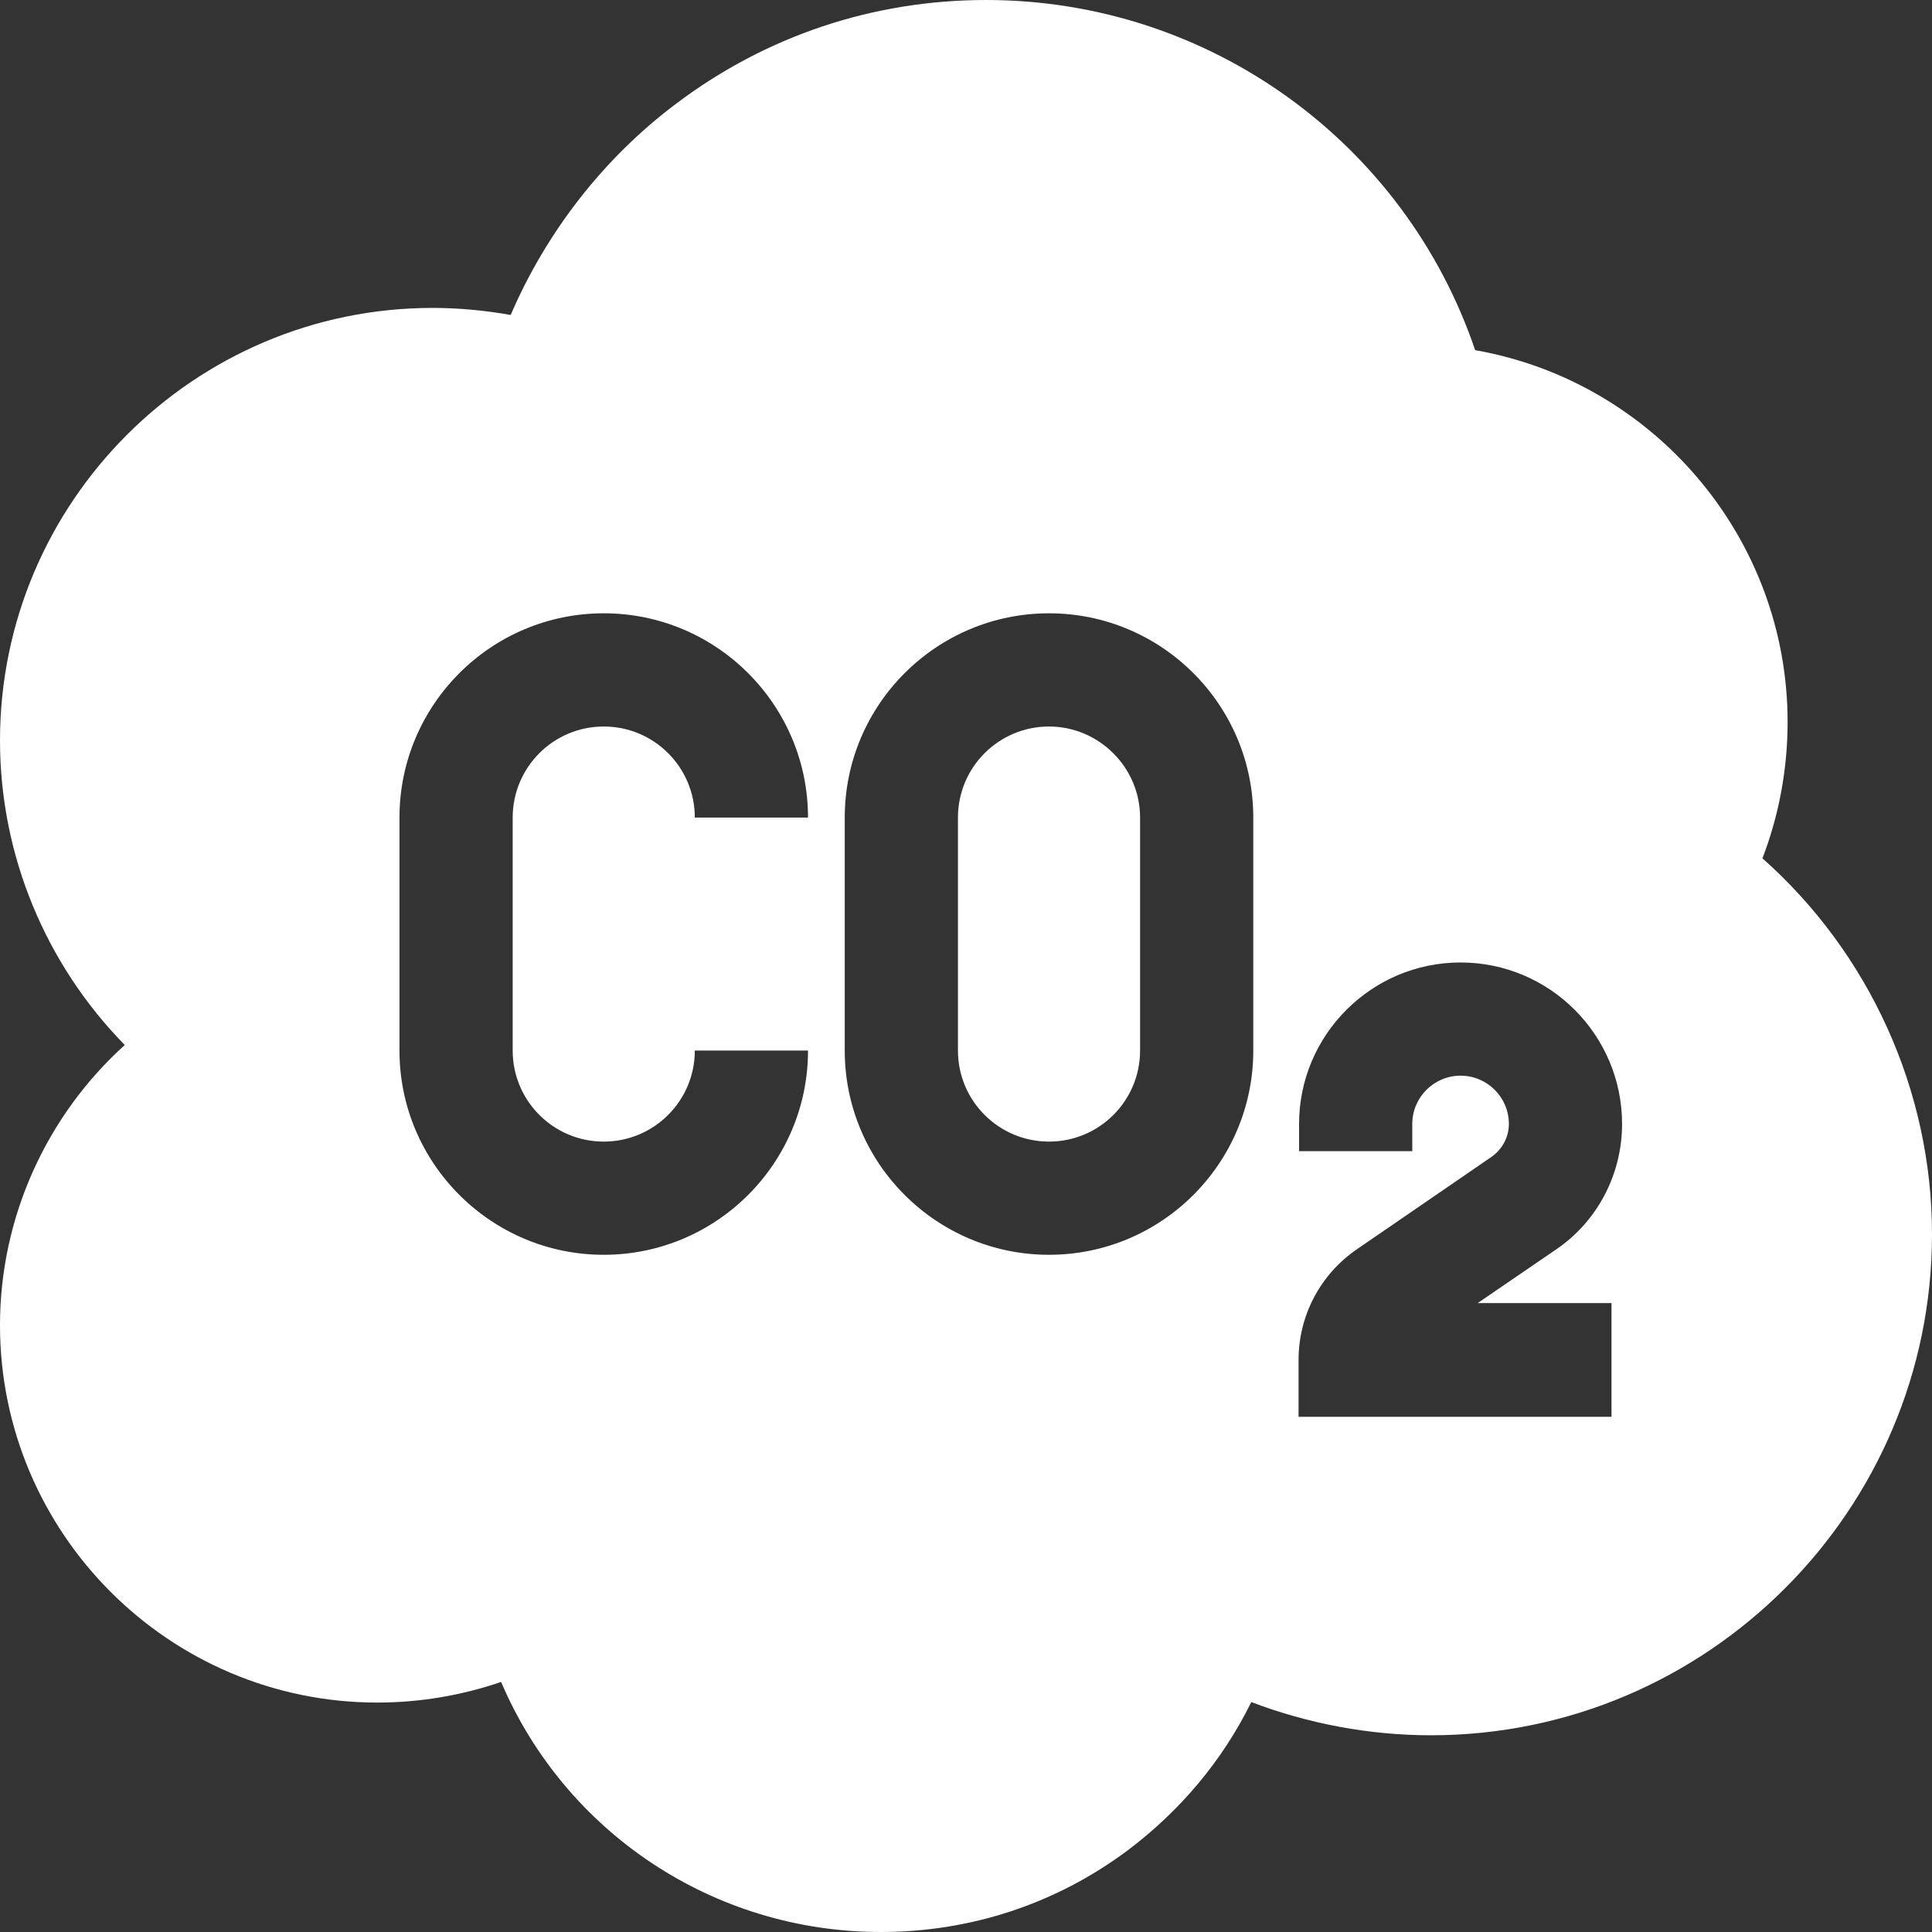 <svg width="126" height="126" viewBox="0 0 126 126" fill="none" xmlns="http://www.w3.org/2000/svg">
<rect x="0" y="0" width="126" height="126" fill="#333333" stroke="none"/>
<path d="M68.414 47.381C65.132 47.381 62.475 50.039 62.475 53.32V68.513C62.475 71.794 65.132 74.452 68.414 74.452C71.695 74.452 74.353 71.794 74.353 68.513V53.32C74.353 50.039 71.662 47.381 68.414 47.381Z" fill="white"/>
<path d="M114.942 55.978C116.025 53.156 116.583 50.138 116.583 47.086C116.583 35.044 107.822 24.872 96.206 22.837C91.612 9.286 78.848 0 64.312 0C56.962 0 49.973 2.33 44.1 6.759C39.375 10.303 35.634 15.127 33.305 20.541C31.631 20.245 29.925 20.081 28.219 20.081C12.666 20.081 0 32.747 0 48.3C0 55.781 2.986 62.902 8.137 68.152C3.019 72.778 0 79.406 0 86.428C0 99.98 11.025 111.037 24.609 111.037C27.366 111.037 30.089 110.578 32.681 109.692C36.848 119.47 46.495 126 57.455 126C63.295 126 68.873 124.162 73.533 120.684C76.978 118.092 79.734 114.811 81.605 111.005C85.312 112.416 89.316 113.17 93.319 113.17C111.333 113.17 126 98.503 126 80.489C126 71.105 121.898 62.147 114.942 55.978ZM39.375 74.452C42.656 74.452 45.314 71.794 45.314 68.513H52.697C52.697 75.862 46.725 81.834 39.375 81.834C32.025 81.834 26.053 75.862 26.053 68.513V53.32C26.053 45.97 32.025 39.998 39.375 39.998C46.725 39.998 52.697 45.97 52.697 53.32H45.314C45.314 50.039 42.656 47.381 39.375 47.381C36.094 47.381 33.436 50.039 33.436 53.32V68.513C33.436 71.794 36.094 74.452 39.375 74.452ZM81.736 68.513C81.736 75.862 75.764 81.834 68.414 81.834C61.064 81.834 55.092 75.862 55.092 68.513V53.32C55.092 45.97 61.064 39.998 68.414 39.998C75.764 39.998 81.736 45.97 81.736 53.32V68.513ZM105.098 85.017V92.4H84.689V88.692C84.689 85.805 86.1 83.114 88.495 81.473L97.289 75.436C97.978 74.944 98.405 74.156 98.405 73.303C98.405 71.564 96.994 70.153 95.255 70.153C93.516 70.153 92.105 71.564 92.105 73.303V75.075H84.722V73.303C84.722 67.495 89.447 62.77 95.255 62.77C101.062 62.77 105.787 67.495 105.787 73.303C105.787 76.584 104.18 79.669 101.456 81.506L96.37 84.984H105.098V85.017Z" fill="white"/>
</svg>
